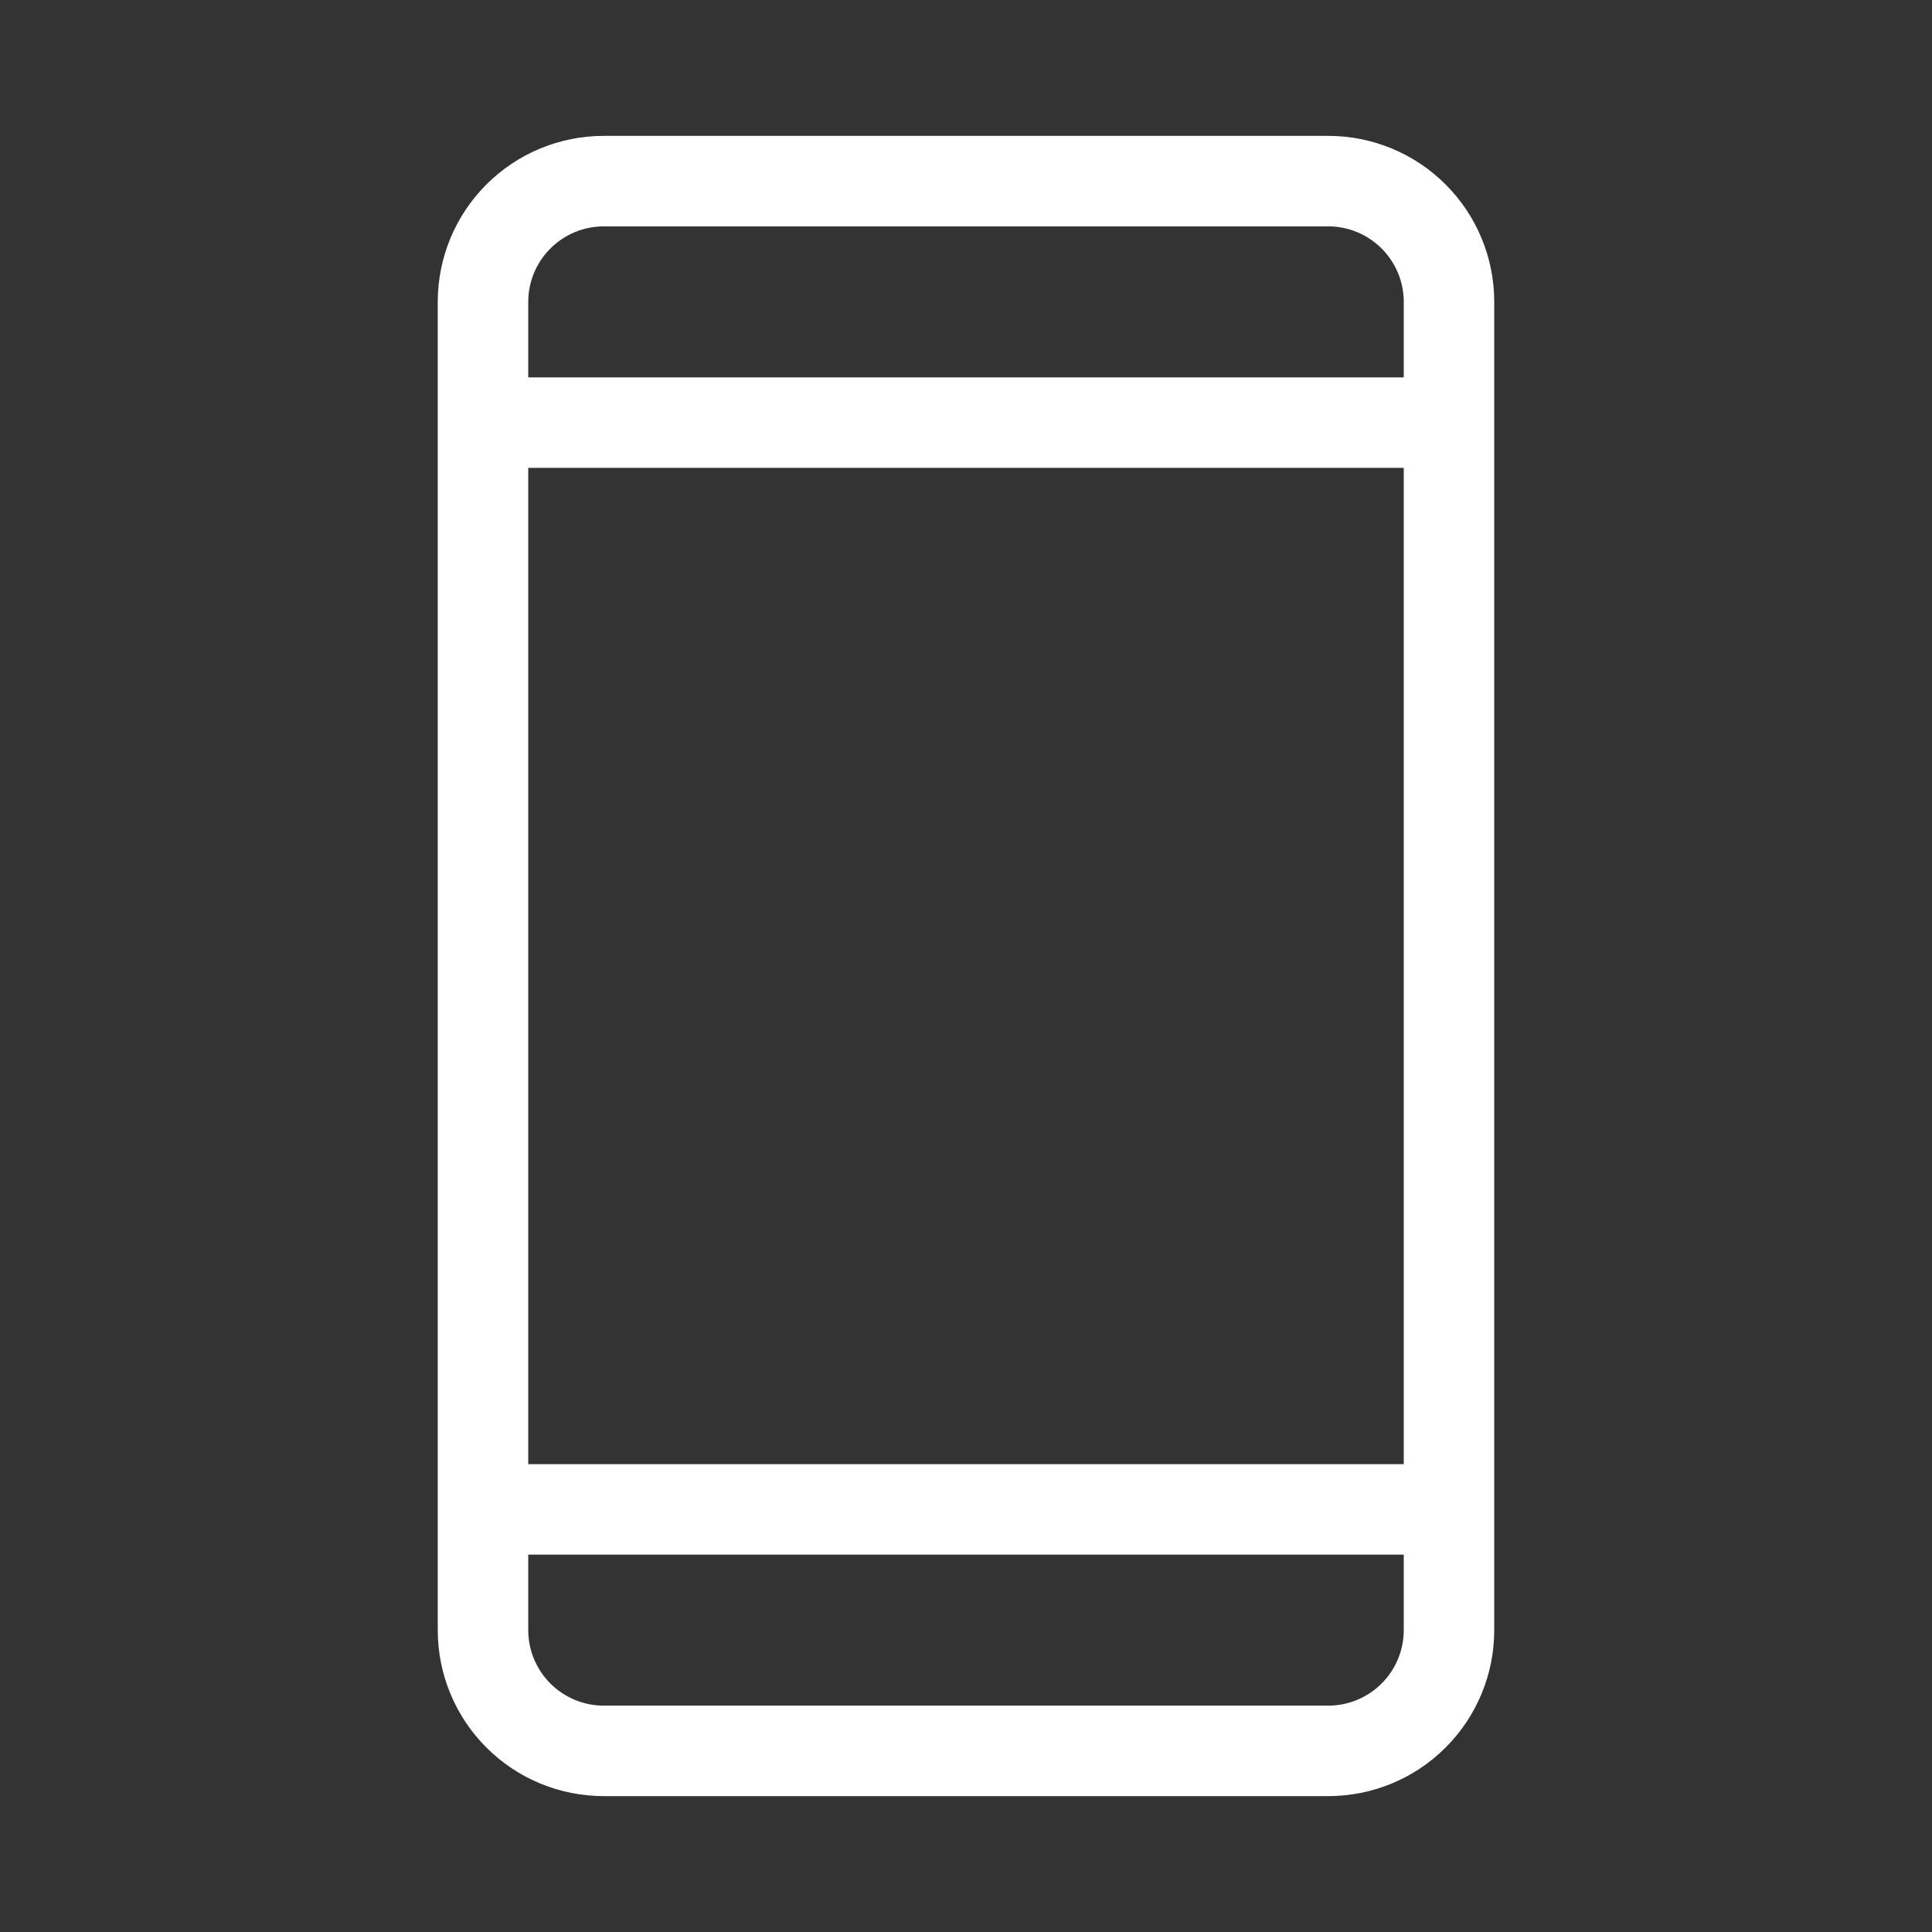 <svg width="24" height="24" viewBox="0 0 24 24" fill="none" xmlns="http://www.w3.org/2000/svg">
<rect x="0" y="0" width="24" height="24" fill="#333333" stroke="none"/>
<path d="M16.5 1.688H7.5C6.953 1.688 6.428 1.905 6.042 2.292C5.655 2.678 5.438 3.203 5.438 3.75V20.25C5.438 20.797 5.655 21.322 6.042 21.708C6.428 22.095 6.953 22.312 7.5 22.312H16.5C17.047 22.312 17.572 22.095 17.958 21.708C18.345 21.322 18.562 20.797 18.562 20.25V3.75C18.562 3.203 18.345 2.678 17.958 2.292C17.572 1.905 17.047 1.688 16.5 1.688ZM6.562 5.812H17.438V18.188H6.562V5.812ZM7.5 2.812H16.5C16.749 2.812 16.987 2.911 17.163 3.087C17.339 3.263 17.438 3.501 17.438 3.75V4.688H6.562V3.75C6.562 3.501 6.661 3.263 6.837 3.087C7.013 2.911 7.251 2.812 7.5 2.812ZM16.5 21.188H7.5C7.251 21.188 7.013 21.089 6.837 20.913C6.661 20.737 6.562 20.499 6.562 20.25V19.312H17.438V20.25C17.438 20.499 17.339 20.737 17.163 20.913C16.987 21.089 16.749 21.188 16.5 21.188Z" fill="white"/>
</svg>
